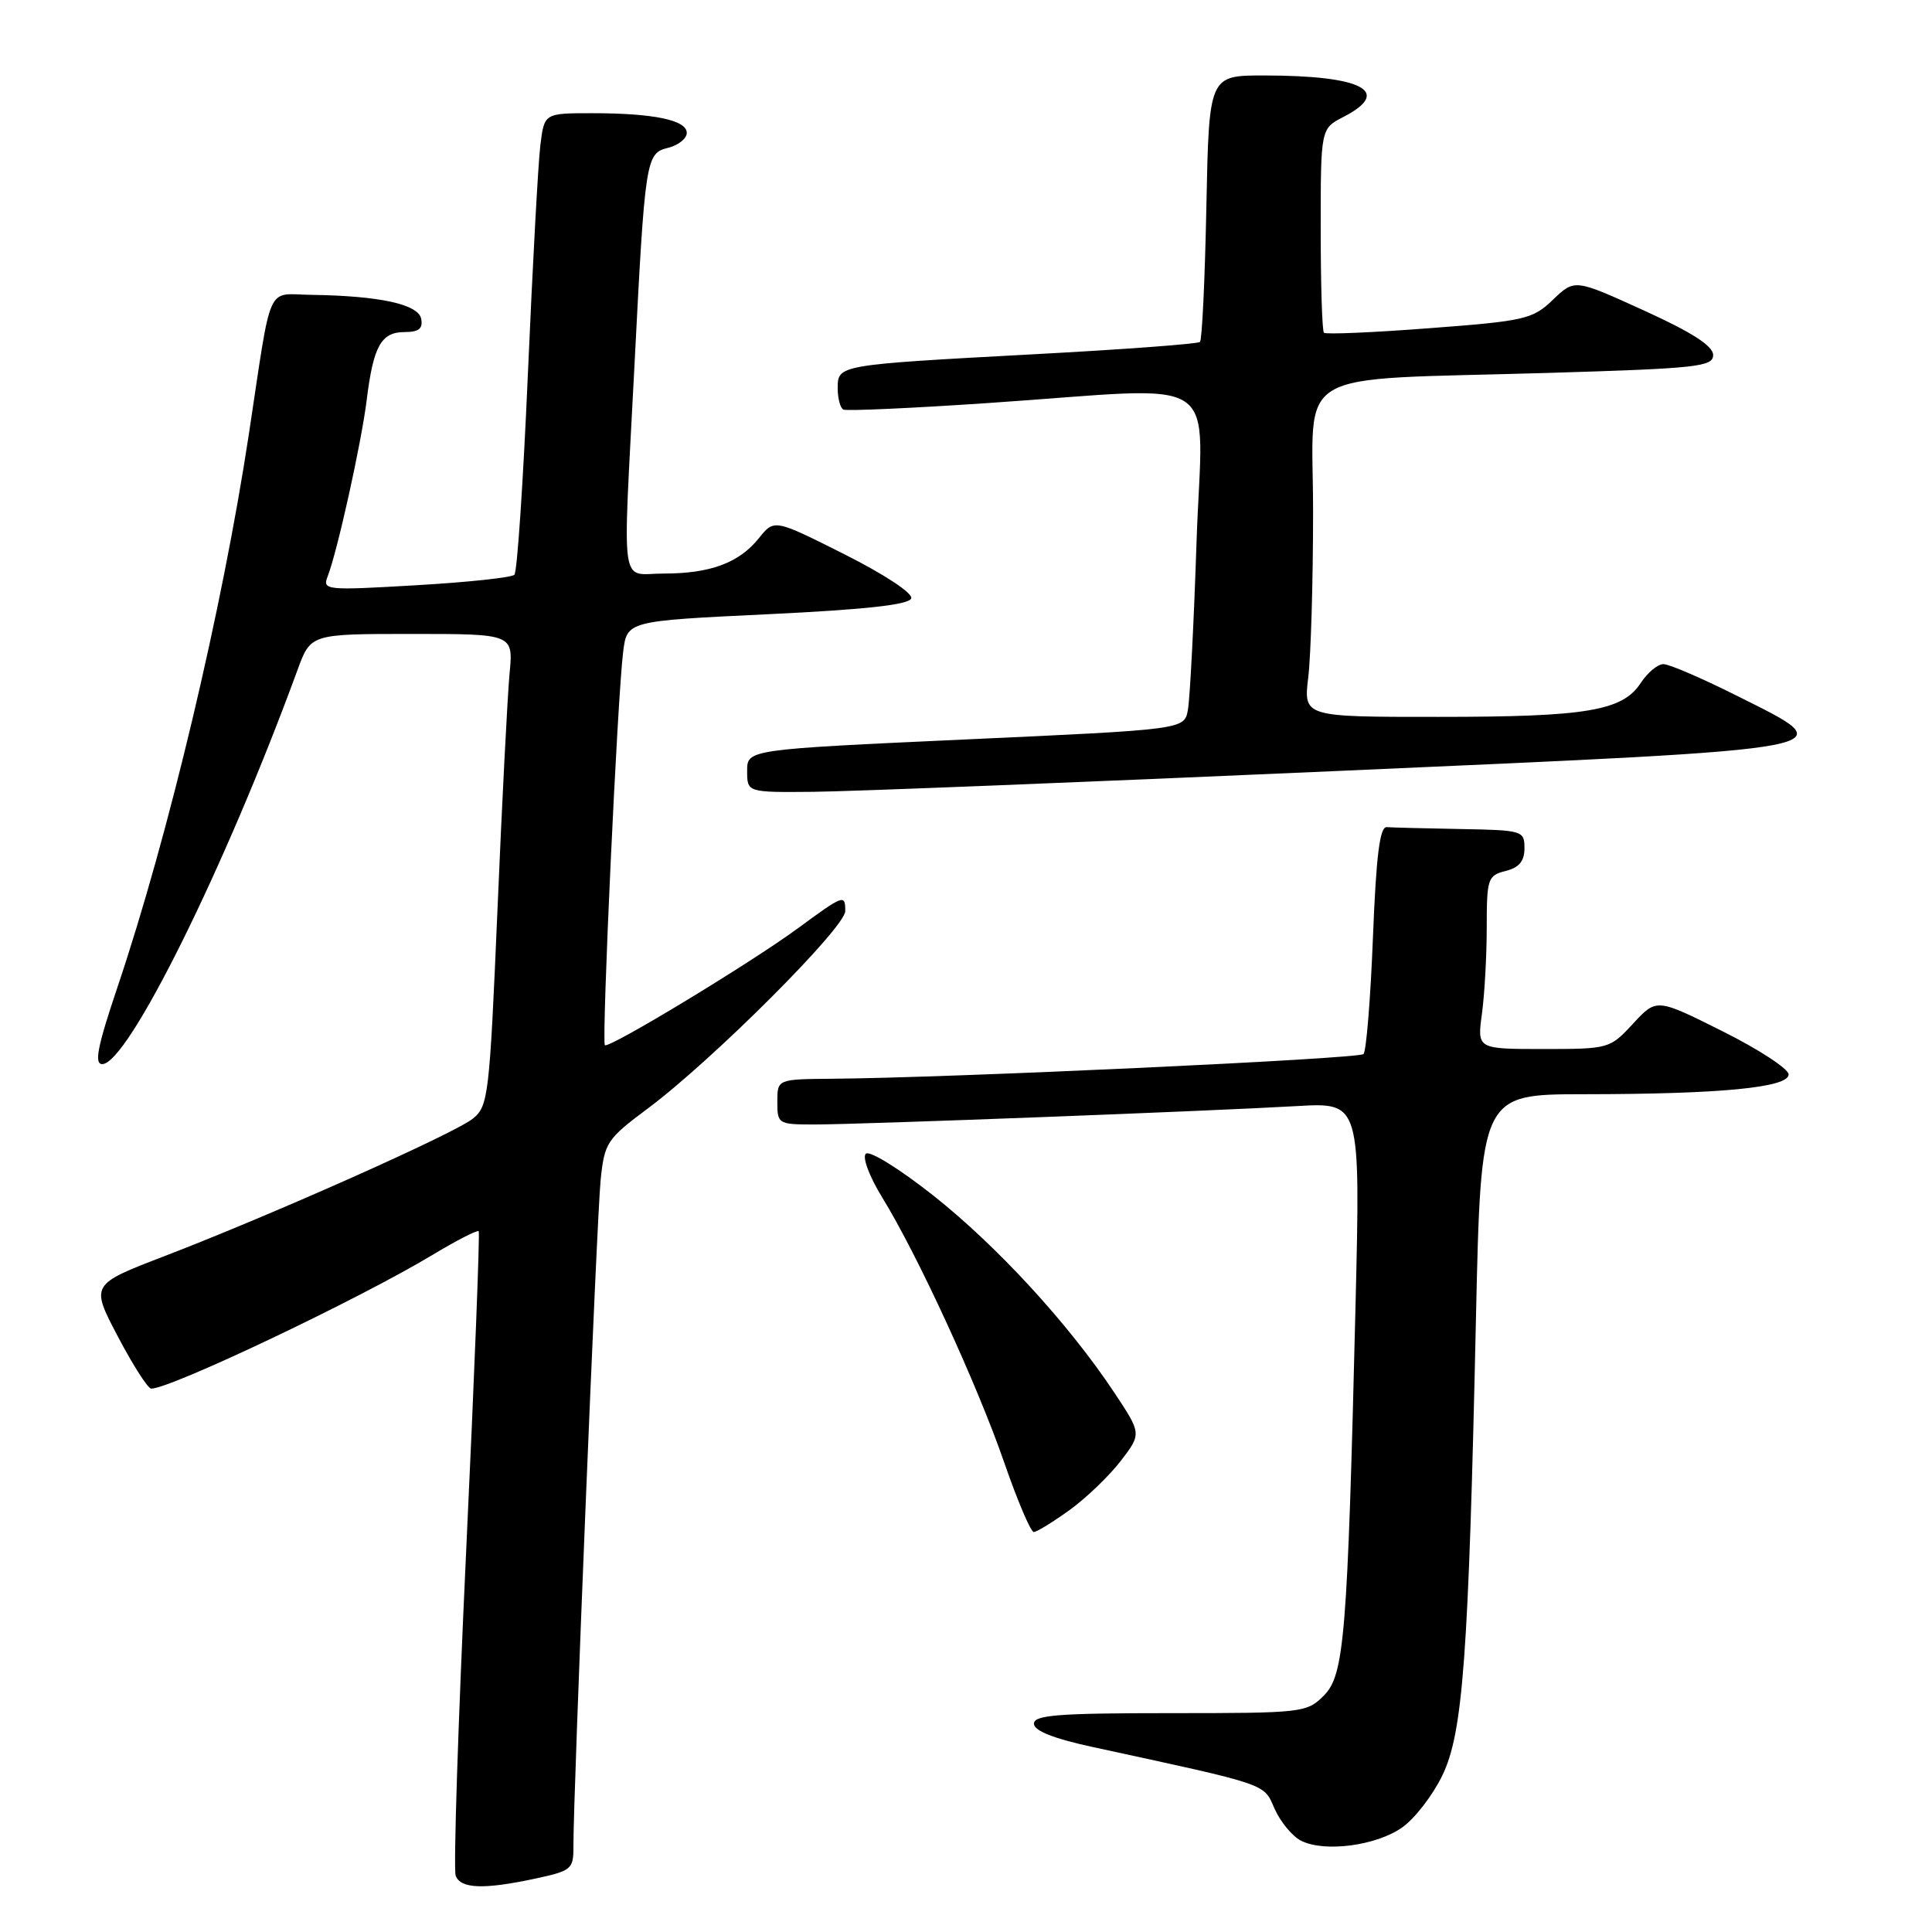 <?xml version="1.0" encoding="UTF-8" standalone="no"?>
<!DOCTYPE svg PUBLIC "-//W3C//DTD SVG 1.1//EN" "http://www.w3.org/Graphics/SVG/1.1/DTD/svg11.dtd" >
<svg xmlns="http://www.w3.org/2000/svg" xmlns:xlink="http://www.w3.org/1999/xlink" version="1.1" viewBox="0 0 256 256">
 <g >
 <path fill="currentColor"
d=" M 70.95 248.92 C 75.73 247.89 76.00 247.67 75.98 244.67 C 75.95 237.98 79.08 161.24 79.59 156.32 C 80.10 151.41 80.41 150.93 85.81 146.90 C 94.39 140.51 112.00 122.90 112.00 120.73 C 112.00 118.46 111.82 118.53 105.73 123.00 C 99.41 127.64 80.66 138.99 80.15 138.49 C 79.70 138.03 81.80 92.55 82.57 86.39 C 83.08 82.28 83.08 82.28 101.71 81.39 C 114.69 80.77 120.46 80.13 120.74 79.29 C 120.97 78.60 117.23 76.13 111.86 73.43 C 102.59 68.77 102.59 68.77 100.55 71.32 C 97.92 74.59 94.12 76.00 87.93 76.00 C 82.08 76.00 82.50 78.94 84.04 49.00 C 85.48 20.84 85.56 20.33 88.55 19.58 C 89.90 19.24 91.00 18.35 91.00 17.61 C 91.00 15.91 86.61 15.00 78.44 15.00 C 72.12 15.00 72.12 15.00 71.60 19.25 C 71.31 21.59 70.57 35.20 69.95 49.50 C 69.33 63.80 68.53 75.80 68.16 76.16 C 67.80 76.53 61.92 77.16 55.09 77.55 C 43.18 78.25 42.71 78.20 43.41 76.39 C 44.71 73.05 47.89 58.67 48.59 53.00 C 49.47 45.85 50.51 44.00 53.61 44.00 C 55.49 44.00 56.06 43.55 55.81 42.25 C 55.44 40.32 50.33 39.20 41.27 39.07 C 35.19 38.99 36.08 37.01 32.98 57.50 C 29.47 80.67 22.35 110.67 15.55 130.85 C 12.91 138.69 12.46 141.00 13.55 141.00 C 16.93 141.00 29.87 114.88 39.43 88.75 C 41.17 84.00 41.17 84.00 54.59 84.00 C 68.02 84.00 68.02 84.00 67.52 89.25 C 67.25 92.14 66.52 106.20 65.92 120.50 C 64.86 145.24 64.71 146.58 62.65 148.23 C 60.17 150.22 36.07 160.96 21.75 166.46 C 12.00 170.21 12.00 170.21 15.62 177.10 C 17.62 180.90 19.60 184.00 20.04 184.00 C 22.63 184.00 47.57 172.15 57.31 166.28 C 60.50 164.36 63.26 162.95 63.43 163.14 C 63.60 163.34 62.86 182.31 61.78 205.29 C 60.70 228.28 60.07 247.74 60.38 248.54 C 61.04 250.28 64.10 250.39 70.95 248.92 Z  M 185.82 242.13 C 187.48 240.95 189.86 237.86 191.11 235.27 C 193.85 229.62 194.59 219.60 195.57 174.75 C 196.23 145.00 196.23 145.00 209.86 144.99 C 227.93 144.98 237.00 144.11 237.00 142.37 C 237.00 141.63 233.06 139.05 228.25 136.65 C 219.50 132.27 219.50 132.27 216.39 135.64 C 213.32 138.96 213.19 139.00 204.51 139.00 C 195.73 139.00 195.73 139.00 196.36 134.36 C 196.71 131.81 197.00 126.64 197.00 122.88 C 197.00 116.42 197.14 116.00 199.50 115.41 C 201.29 114.96 202.00 114.11 202.00 112.39 C 202.00 110.07 201.76 110.00 193.50 109.85 C 188.82 109.77 184.44 109.65 183.75 109.60 C 182.83 109.53 182.35 113.34 181.92 124.25 C 181.60 132.36 181.04 139.30 180.67 139.67 C 180.03 140.30 125.93 142.82 110.25 142.94 C 103.00 143.00 103.00 143.00 103.00 146.00 C 103.00 148.93 103.11 149.00 107.97 149.00 C 113.94 149.00 160.08 147.24 171.88 146.56 C 180.26 146.08 180.26 146.08 179.62 172.79 C 178.55 216.85 178.14 221.95 175.41 224.68 C 173.15 226.94 172.60 227.00 155.05 227.00 C 140.25 227.00 137.00 227.25 137.00 228.40 C 137.00 229.33 139.58 230.36 144.75 231.48 C 168.36 236.60 167.39 236.27 168.89 239.67 C 169.66 241.40 171.23 243.31 172.39 243.90 C 175.50 245.48 182.38 244.57 185.82 242.13 Z  M 141.75 200.07 C 143.97 198.46 147.02 195.52 148.53 193.55 C 151.26 189.97 151.26 189.97 147.66 184.54 C 141.61 175.43 132.13 165.11 123.65 158.40 C 119.14 154.84 115.20 152.40 114.72 152.88 C 114.24 153.36 115.21 155.93 116.91 158.69 C 121.59 166.30 129.49 183.47 133.05 193.75 C 134.81 198.84 136.58 203.00 136.98 203.00 C 137.37 203.00 139.52 201.68 141.75 200.07 Z  M 176.99 102.17 C 246.19 99.11 244.59 99.42 229.94 92.09 C 225.45 89.84 221.16 88.00 220.41 88.00 C 219.66 88.00 218.31 89.12 217.42 90.48 C 214.99 94.20 210.28 94.99 190.61 94.99 C 172.72 95.00 172.72 95.00 173.35 89.75 C 173.70 86.86 173.99 77.00 173.99 67.84 C 174.00 48.38 170.48 50.45 205.25 49.41 C 224.90 48.82 227.00 48.59 227.00 47.04 C 227.00 45.84 224.22 44.05 217.83 41.14 C 208.65 36.96 208.65 36.96 205.78 39.71 C 203.08 42.30 202.11 42.53 189.38 43.49 C 181.94 44.06 175.66 44.33 175.43 44.09 C 175.19 43.86 175.00 37.68 175.00 30.36 C 175.00 17.05 175.00 17.05 178.00 15.50 C 184.57 12.11 180.54 10.00 167.47 10.00 C 160.20 10.00 160.20 10.00 159.85 27.42 C 159.66 37.00 159.28 45.05 159.00 45.31 C 158.72 45.57 148.82 46.31 137.00 46.94 C 110.93 48.35 111.00 48.34 111.00 51.46 C 111.00 52.79 111.34 54.06 111.75 54.27 C 112.16 54.48 120.83 54.09 131.00 53.40 C 162.80 51.25 159.32 48.93 158.55 71.75 C 158.19 82.61 157.67 92.66 157.40 94.08 C 156.92 96.66 156.92 96.66 127.96 97.98 C 99.00 99.31 99.00 99.31 99.00 102.15 C 99.00 105.00 99.00 105.00 107.75 104.92 C 112.56 104.88 143.72 103.64 176.99 102.17 Z "/>
</g>
</svg>